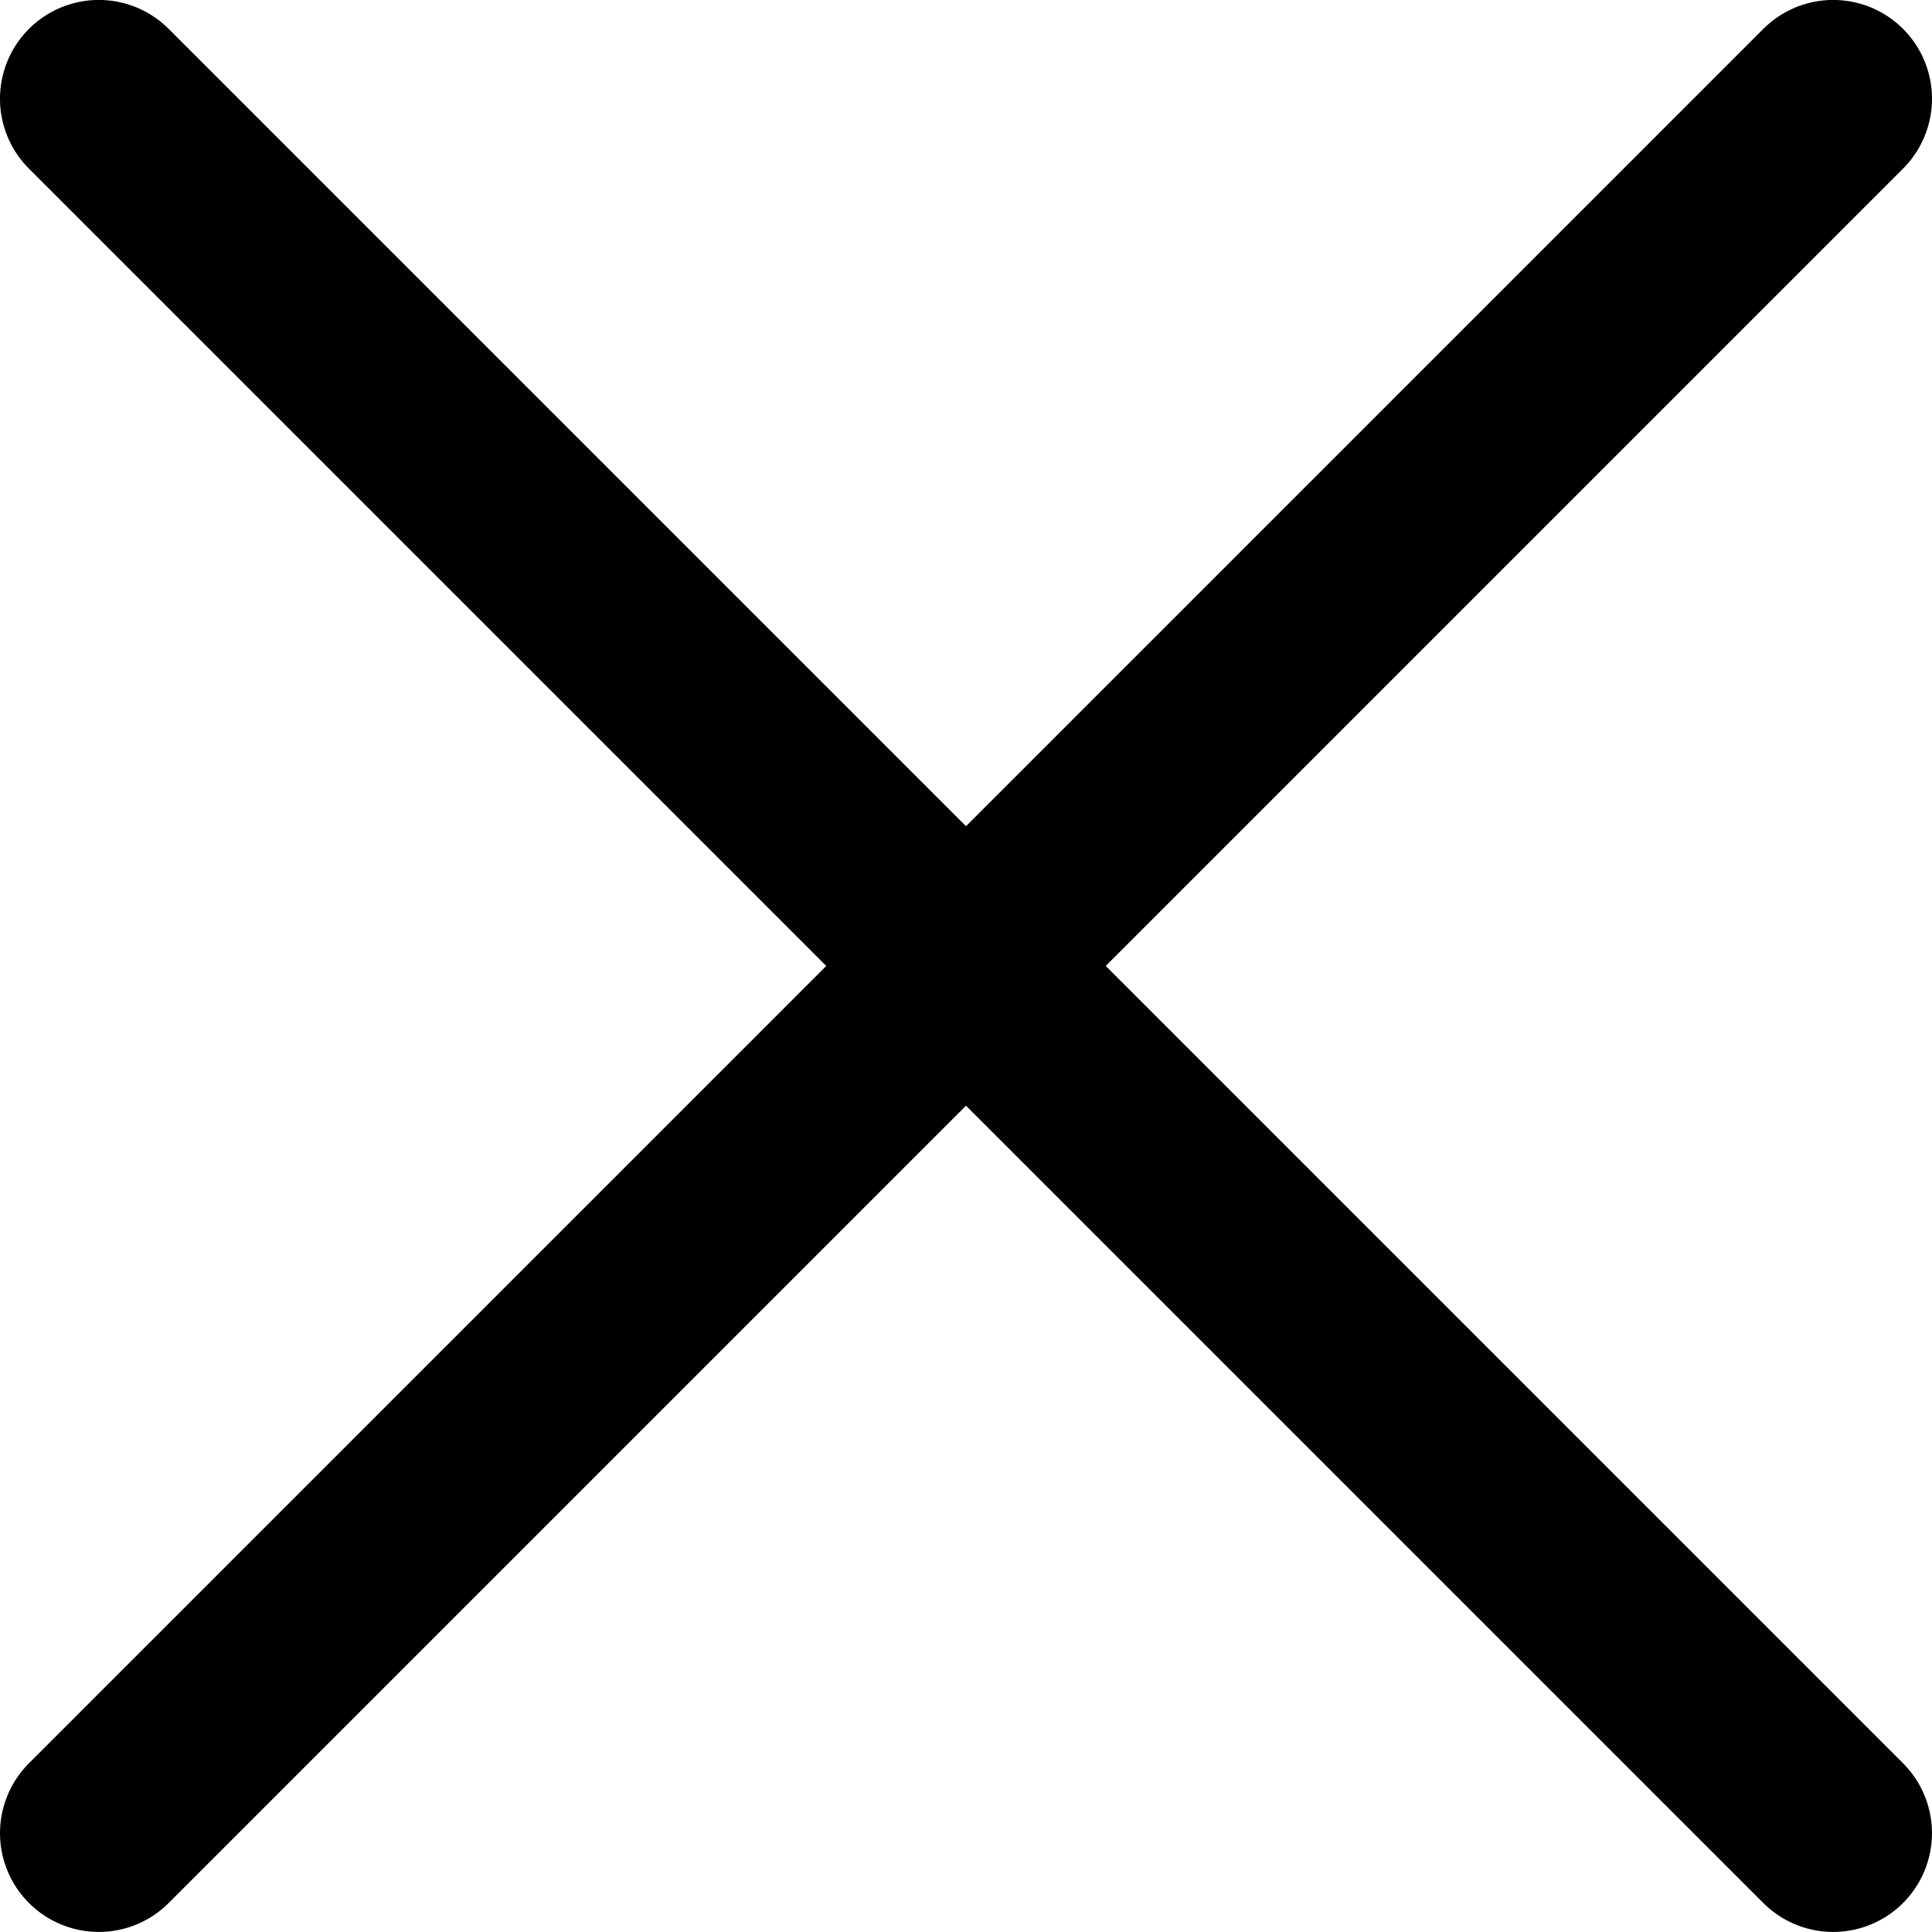 <?xml version="1.0" encoding="UTF-8"?>
<svg width="97.507mm" height="97.507mm" version="1.1" viewBox="0 0 97.507 97.507" xmlns="http://www.w3.org/2000/svg">
<g transform="translate(-70.741 -88.843)" fill="none" stroke="#000" stroke-linecap="round" stroke-linejoin="round" stroke-width="9.974">
<path d="m163.26 181.36-87.533-87.533"/>
<path d="m75.728 181.36 87.533-87.533"/>
</g>
</svg>
